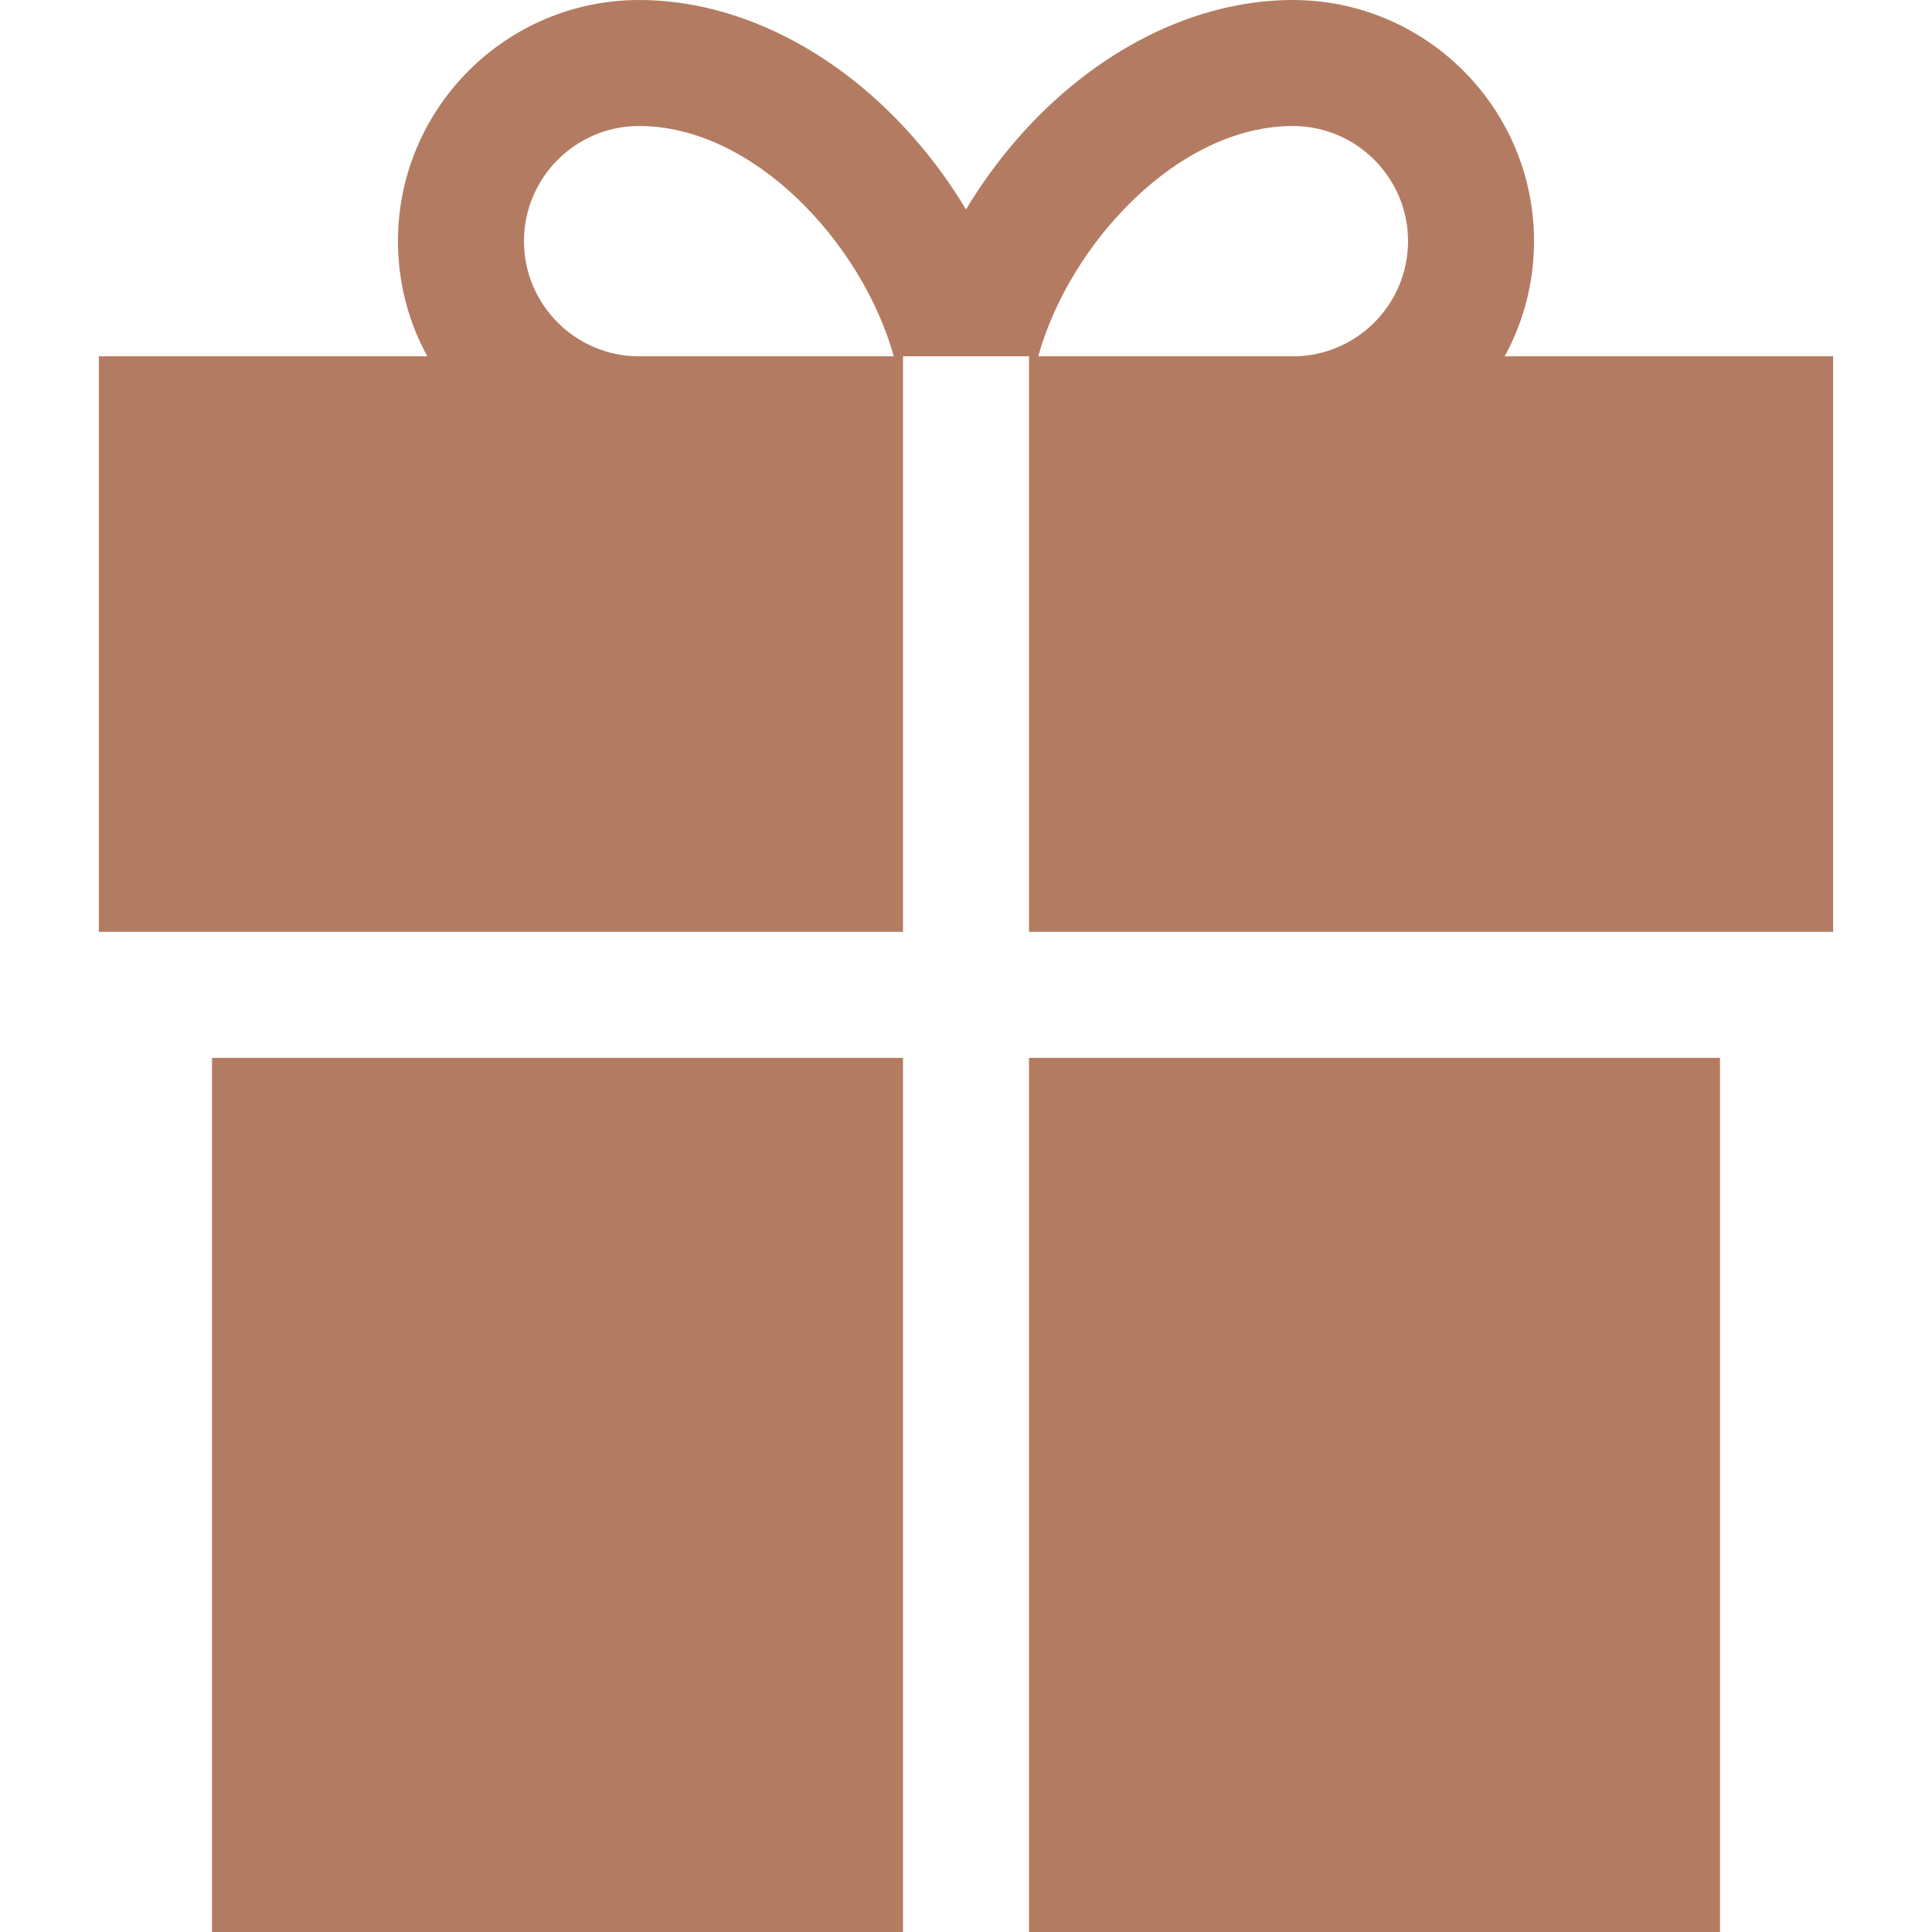 <svg  xmlns="http://www.w3.org/2000/svg"
  fill="#B37C62"
  viewBox="0 0 512 512" style="enable-background:new 0 0 512 512;"
  xml:space="preserve">
  <g>
    <g>
      <rect x="272.696" y="280.342" width="183.118" height="231.658" />
    </g>
  </g>
  <g>
    <g>
      <rect x="56.186" y="280.342" width="183.118" height="231.658" />
    </g>
  </g>
  <g>
    <g>
      <path
        d="M398.762,94.432c4.953-9.075,7.772-19.474,7.772-30.521C406.535,28.67,377.864,0,342.624,0
			c-26.065,0-52.735,13.468-73.168,36.951c-5.057,5.811-9.561,12.056-13.456,18.56c-3.895-6.504-8.399-12.749-13.456-18.56
			C222.111,13.468,195.442,0,169.376,0c-35.24,0-63.911,28.671-63.911,63.911c0,11.046,2.818,21.446,7.772,30.521H26.2v152.519
			h213.104V94.432h33.391v152.519H485.8V94.432H398.762z M169.376,94.432c-16.828,0-30.52-13.692-30.52-30.521
			c0-16.829,13.692-30.52,30.52-30.52c30.299,0,59.106,30.993,67.489,61.04H169.376z M342.624,94.432h-67.489
			c8.383-30.048,37.19-61.04,67.489-61.04c16.828,0,30.52,13.692,30.52,30.52C373.143,80.741,359.452,94.432,342.624,94.432z" />
    </g>
  </g>
</svg>
